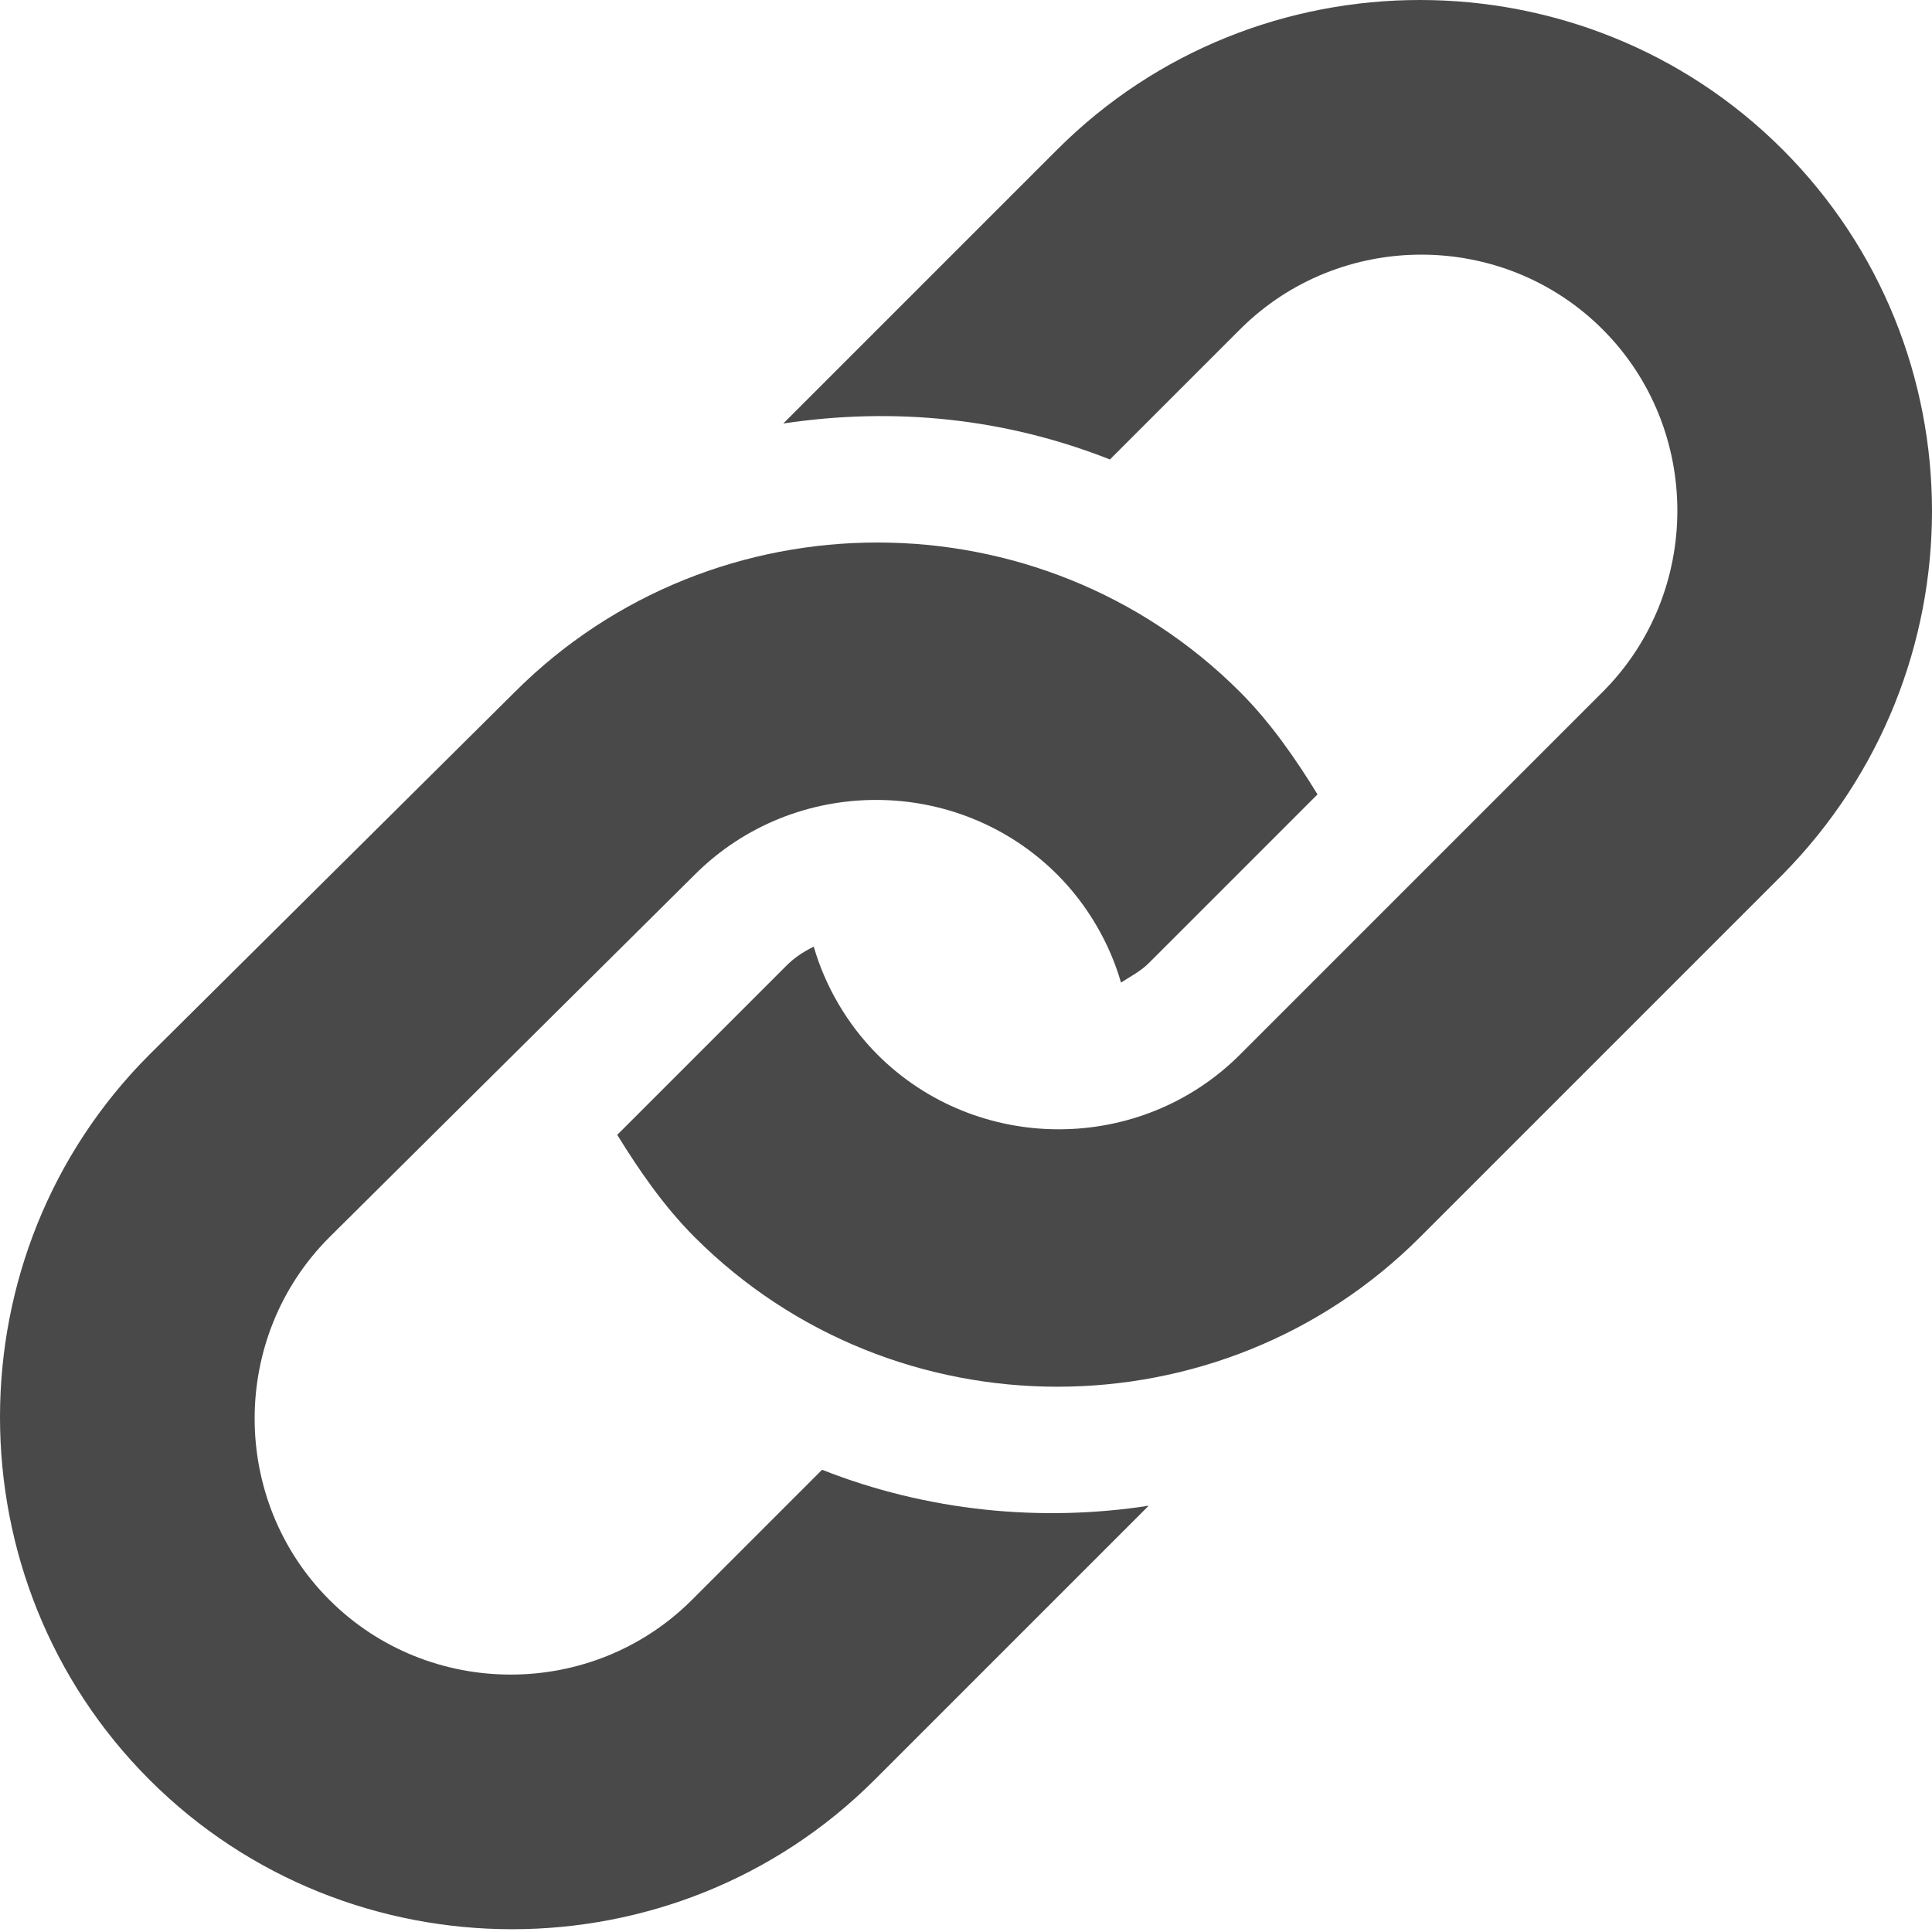 <?xml version="1.0" encoding="utf-8"?>
<!-- Generator: Adobe Illustrator 18.0.0, SVG Export Plug-In . SVG Version: 6.00 Build 0)  -->
<!DOCTYPE svg PUBLIC "-//W3C//DTD SVG 1.1//EN" "http://www.w3.org/Graphics/SVG/1.1/DTD/svg11.dtd">
<svg version="1.1" id="Layer_1" xmlns="http://www.w3.org/2000/svg" xmlns:xlink="http://www.w3.org/1999/xlink" x="0px" y="0px"
	 viewBox="37 -41.6 69.8 69.8" enable-background="new 37 -41.6 69.8 69.8" xml:space="preserve">
<path fill="#494949" d="M101.4-10L88.3,3.1c-7.2,7.2-19,7.2-26.2,0c-1.1-1.1-2-2.4-2.8-3.7l6.1-6.1c0.3-0.3,0.6-0.5,1-0.7c0.4,1.4,1.2,2.8,2.3,3.9
	c3.6,3.6,9.5,3.6,13.1,0l13.1-13.1c3.6-3.6,3.6-9.5,0-13.1c-3.6-3.6-9.5-3.6-13.1,0L77.1-25c-3.8-1.5-7.8-1.9-11.8-1.3l9.9-9.9
	c7.2-7.2,19-7.2,26.2,0C108.6-29,108.6-17.3,101.4-10z M66.7,11.5l-4.7,4.7c-3.6,3.6-9.5,3.6-13.1,0c-3.6-3.6-3.6-9.5,0-13.1
	L62.1-10c3.6-3.6,9.5-3.6,13.1,0c1.1,1.1,1.9,2.5,2.3,3.9c0.3-0.2,0.7-0.4,1-0.7l6.1-6.1c-0.8-1.3-1.7-2.6-2.8-3.7
	c-7.2-7.2-19-7.2-26.2,0L42.4-3.5c-7.2,7.2-7.2,19,0,26.2c7.2,7.2,19,7.2,26.2,0l9.9-9.9C74.6,13.4,70.5,13,66.7,11.5z"/>
</svg>
